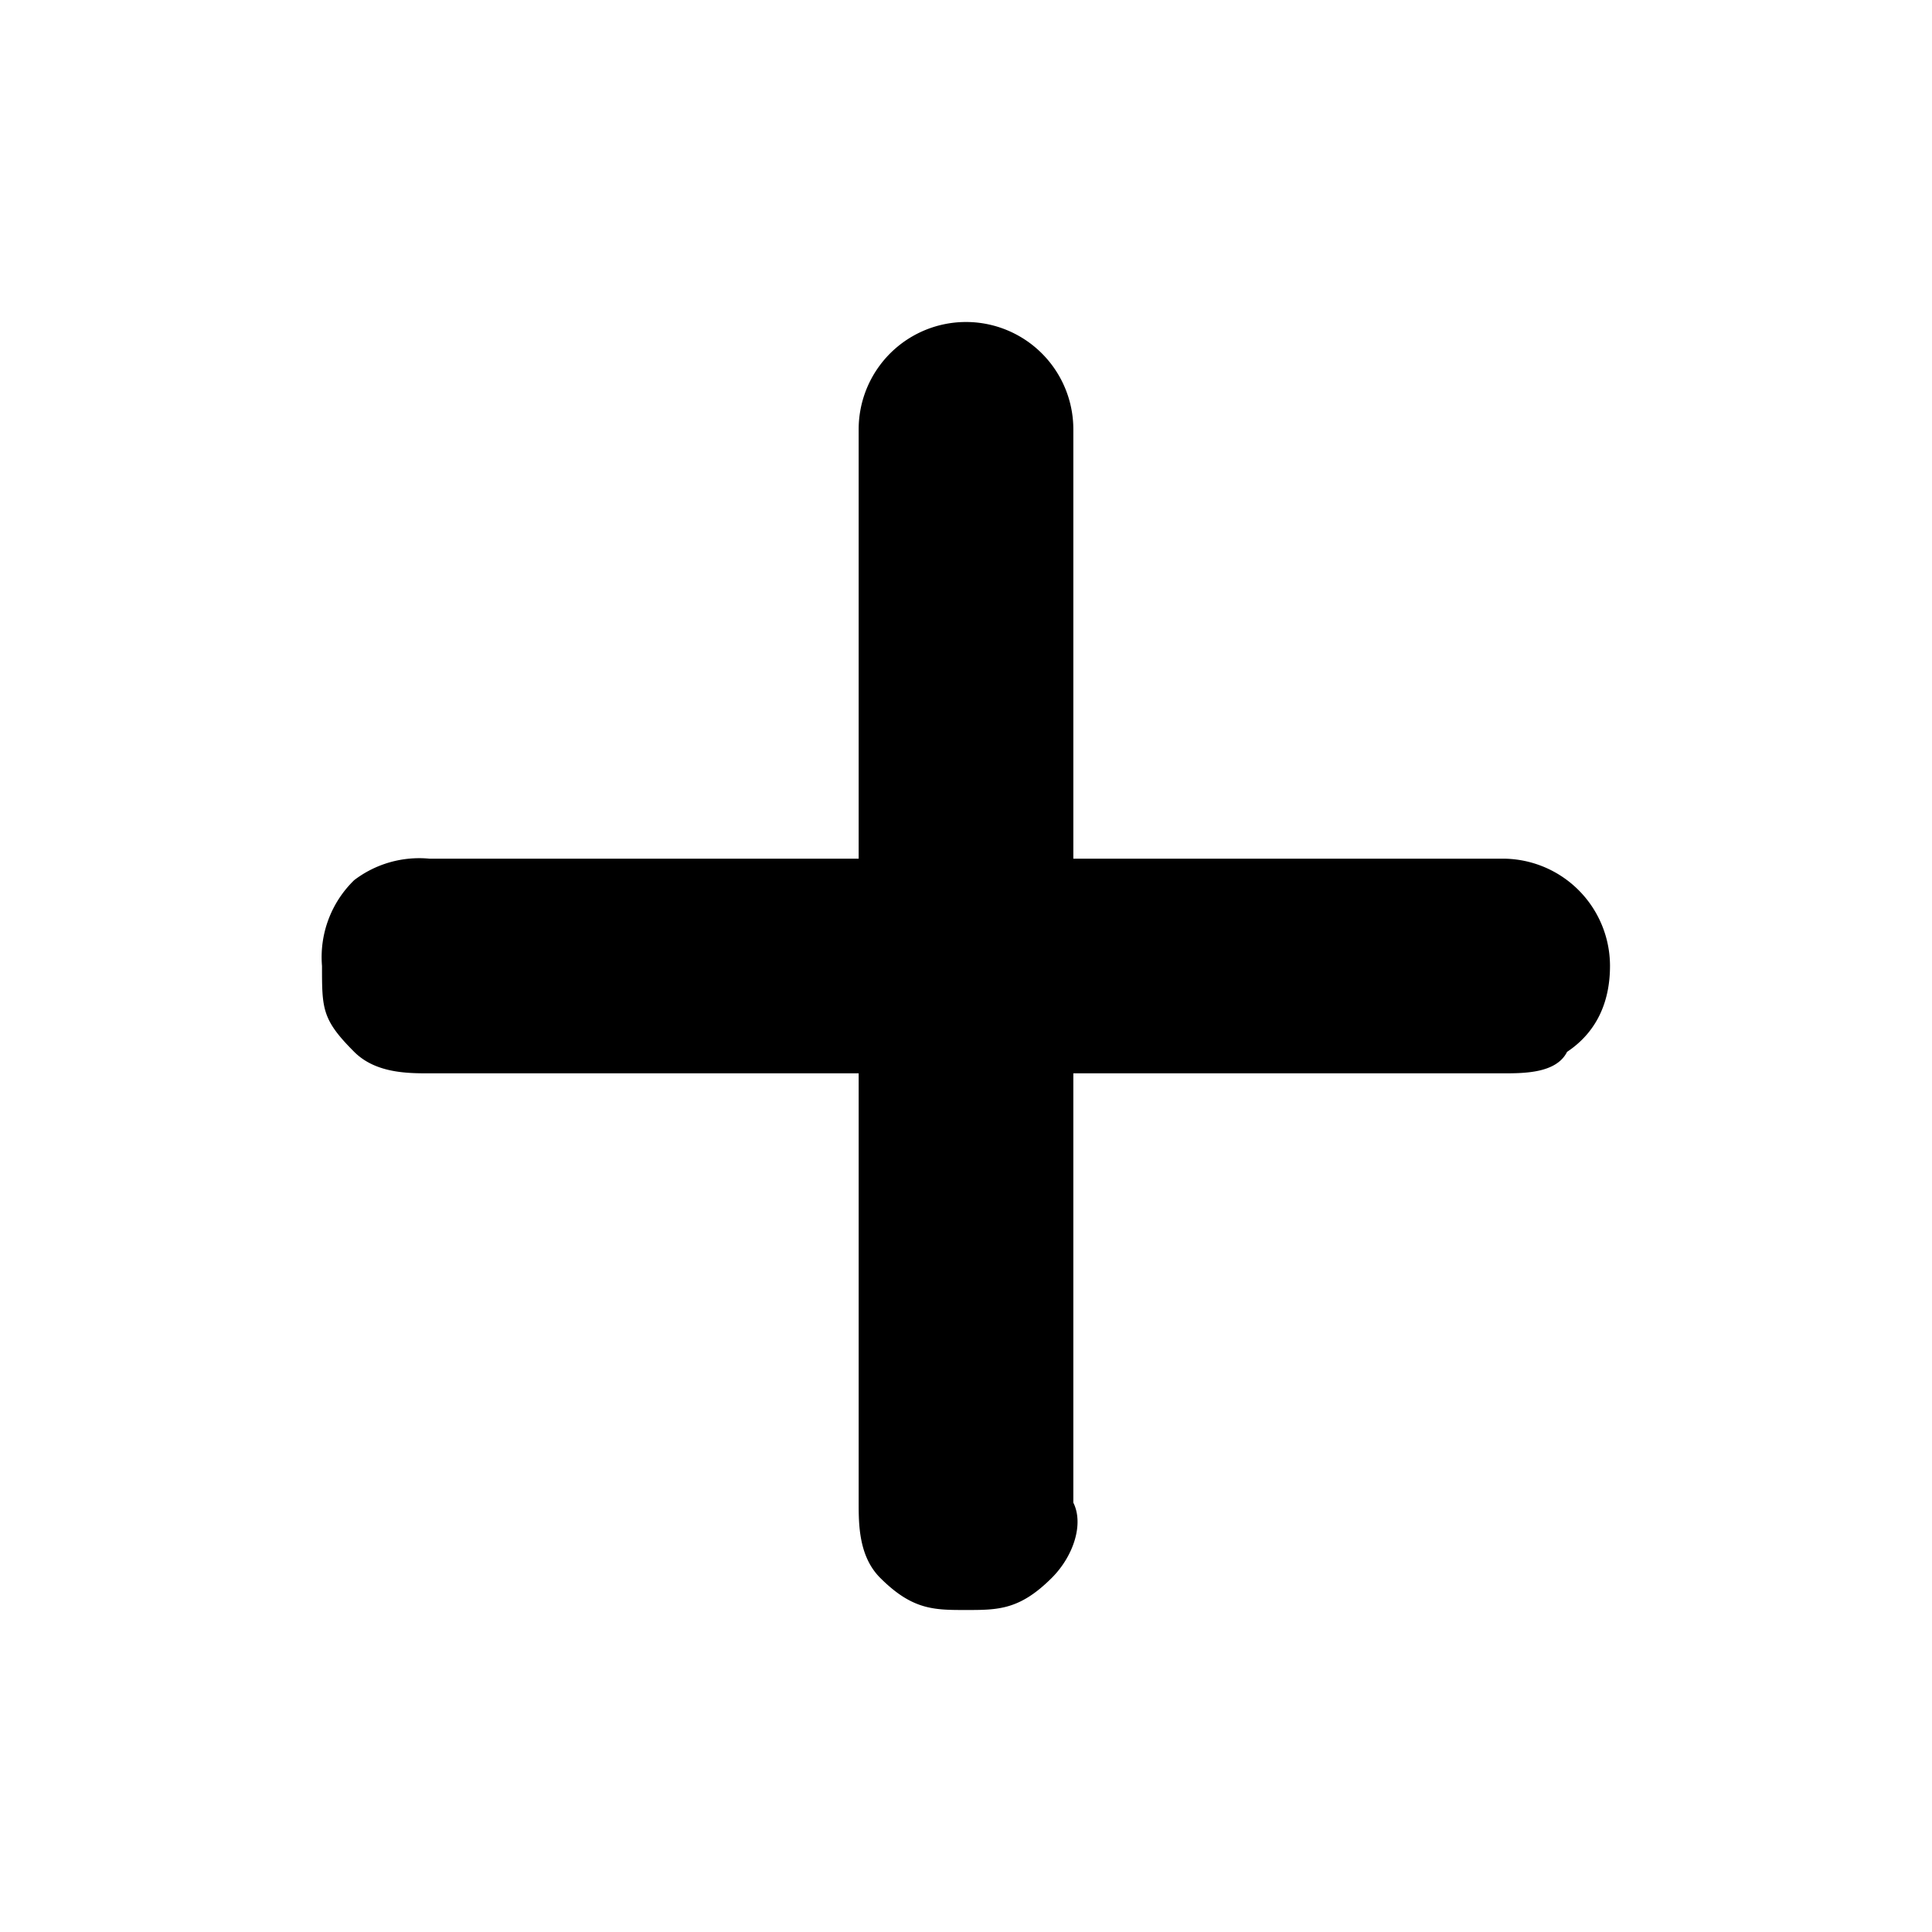 <svg xmlns="http://www.w3.org/2000/svg" viewBox="0 0 18 18" fill="black"><path d="M3 9c0 .4 0 .5.3.8.2.2.5.2.7.2h4v4c0 .2 0 .5.2.7.3.3.5.3.8.3.3 0 .5 0 .8-.3.2-.2.3-.5.2-.7v-4h4c.2 0 .5 0 .6-.2.3-.2.4-.5.4-.8a1 1 0 0 0-.4-.8A1 1 0 0 0 14 8h-4V4a1 1 0 0 0-.2-.6A1 1 0 0 0 9 3a1 1 0 0 0-.8.4A1 1 0 0 0 8 4v4H4a1 1 0 0 0-.7.2A1 1 0 0 0 3 9Z"/></svg>
